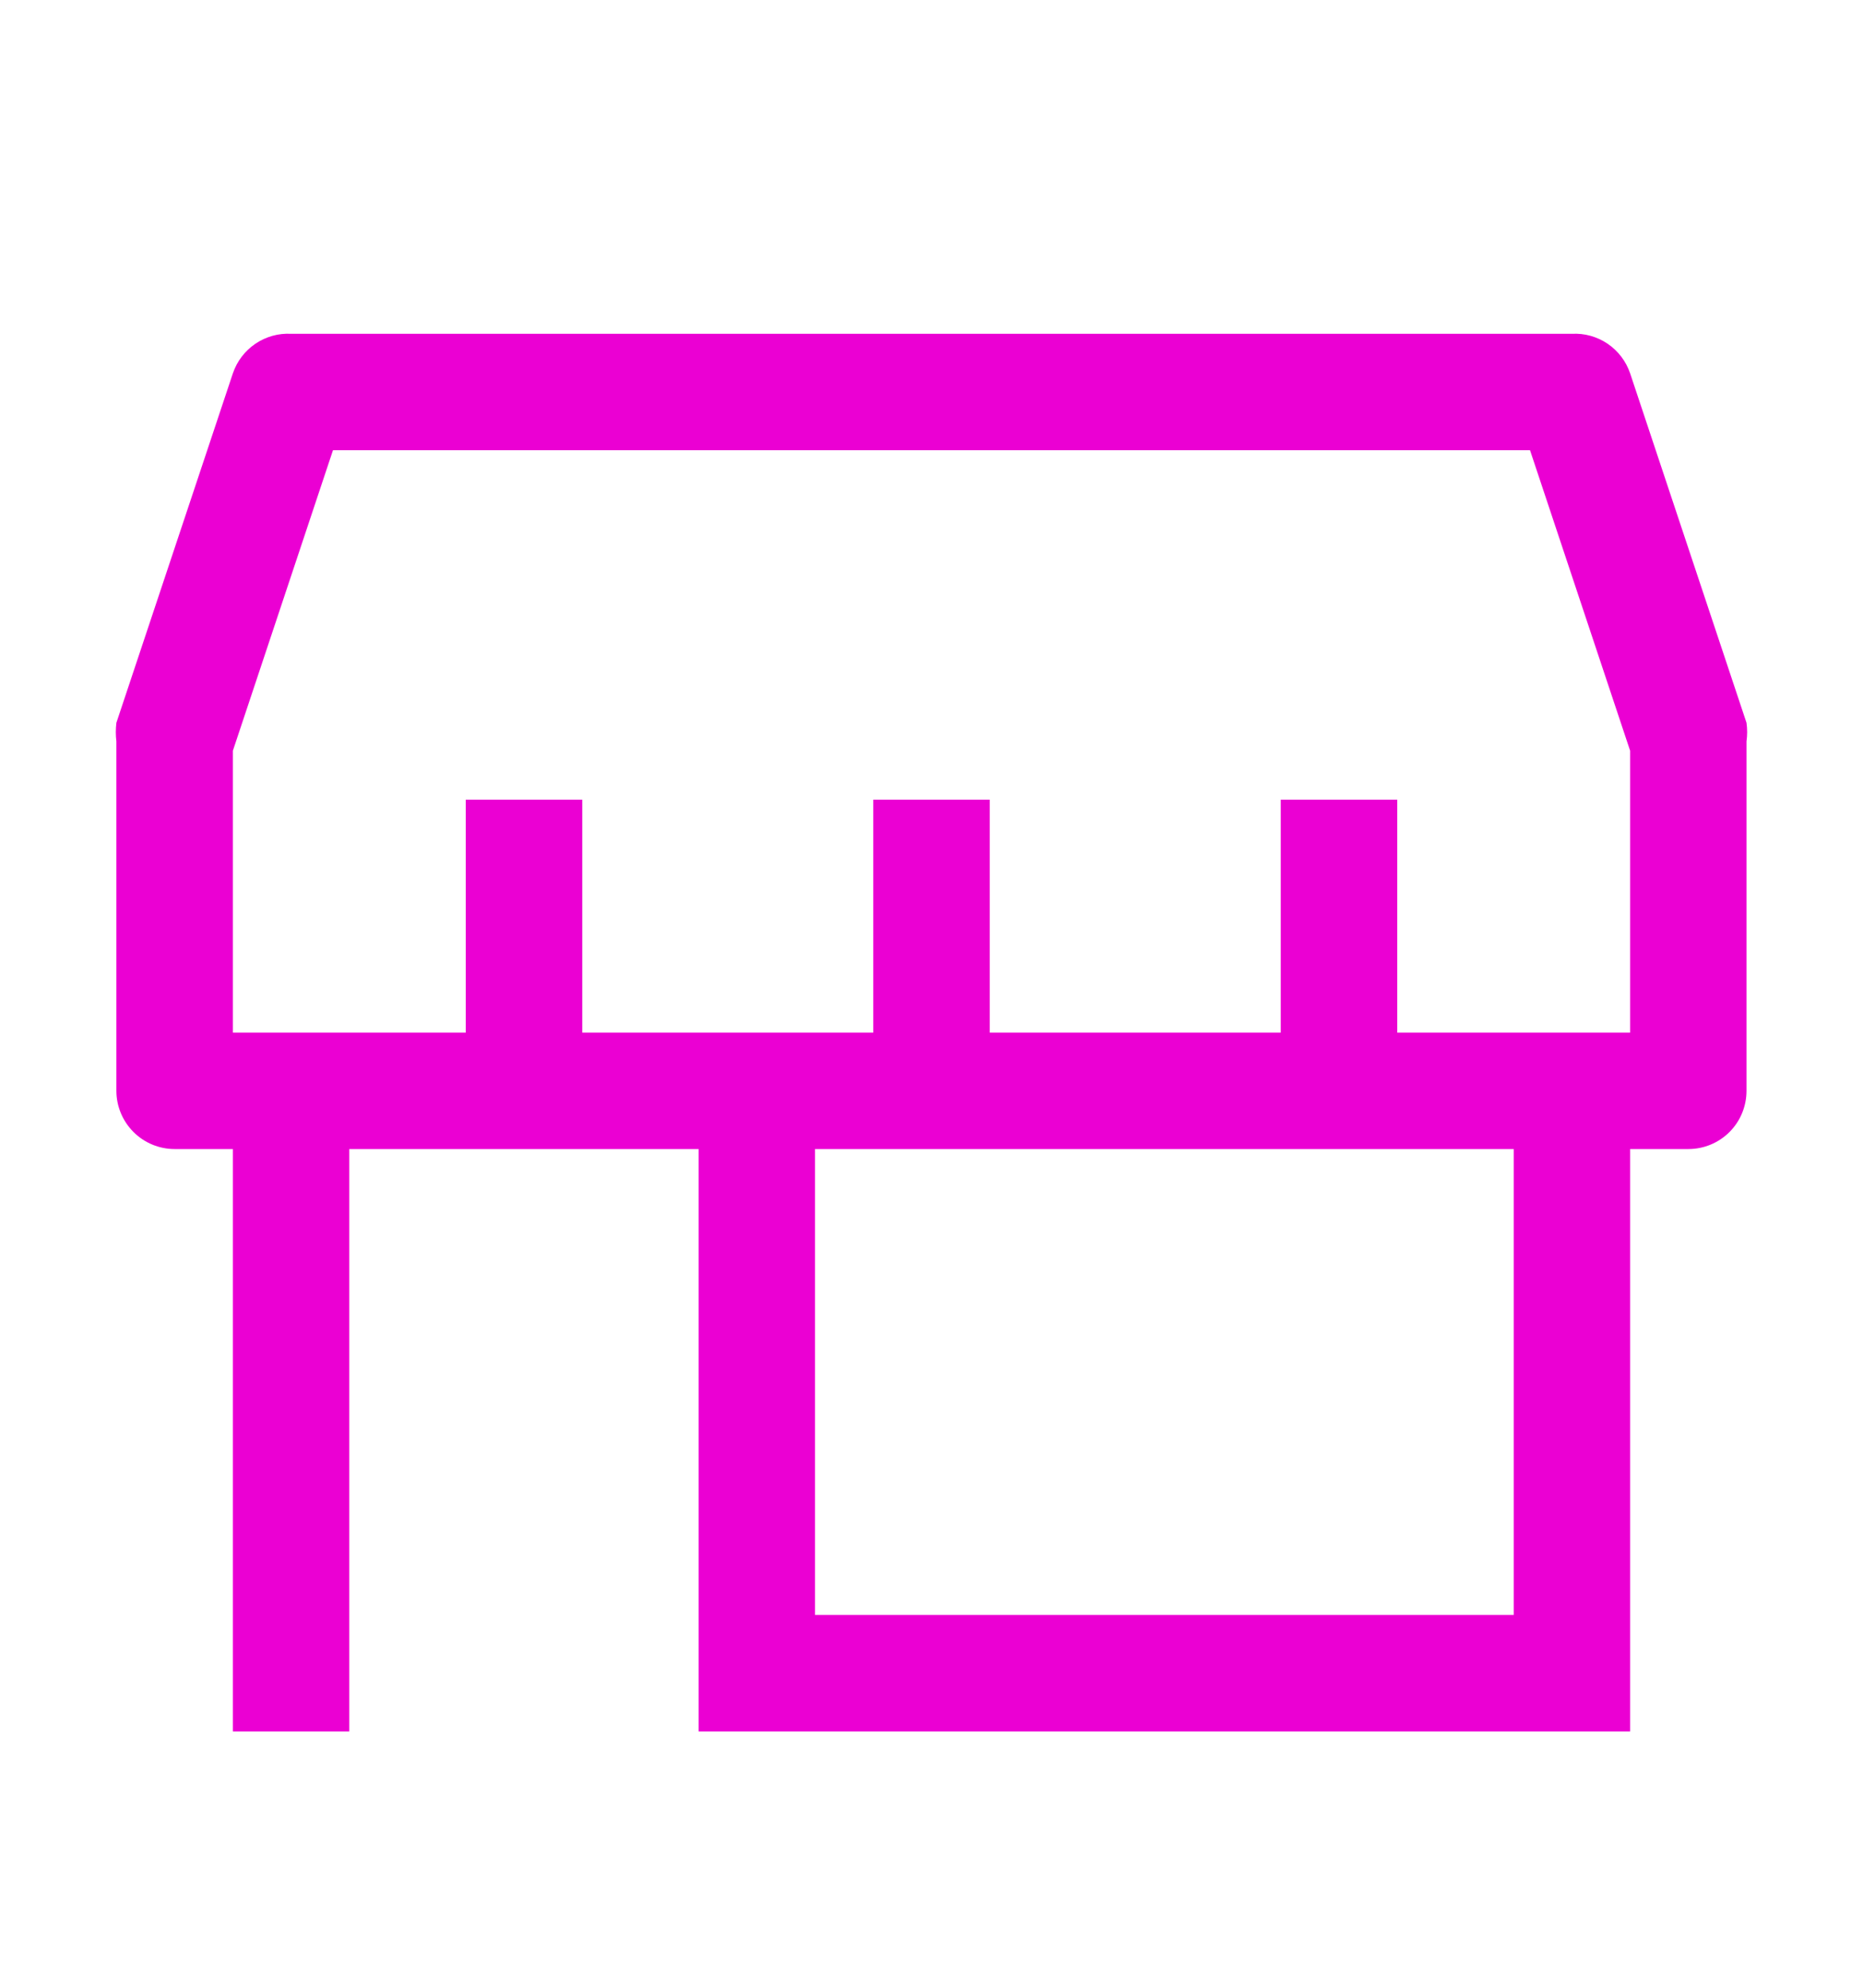 <svg width="15" height="16" viewBox="0 0 15 16" fill="none" xmlns="http://www.w3.org/2000/svg">
<path d="M14.062 5.818L13.125 3.005C13.092 2.908 13.029 2.825 12.944 2.767C12.86 2.71 12.758 2.681 12.656 2.687H2.344C2.242 2.681 2.14 2.71 2.056 2.767C1.971 2.825 1.908 2.908 1.875 3.005L0.937 5.818C0.931 5.868 0.931 5.918 0.937 5.968V8.78C0.937 8.905 0.987 9.024 1.075 9.112C1.163 9.2 1.282 9.249 1.406 9.249H1.875V13.937H2.812V9.249H5.625V13.937H13.125V9.249H13.594C13.718 9.249 13.837 9.2 13.925 9.112C14.013 9.024 14.062 8.905 14.062 8.78V5.968C14.069 5.918 14.069 5.868 14.062 5.818ZM12.188 12.999H6.562V9.249H12.188V12.999ZM13.125 8.312H11.25V6.437H10.312V8.312H7.969V6.437H7.031V8.312H4.688V6.437H3.75V8.312H1.875V6.043L2.681 3.624H12.319L13.125 6.043V8.312Z" fill="#EB00D3"/>
</svg>
